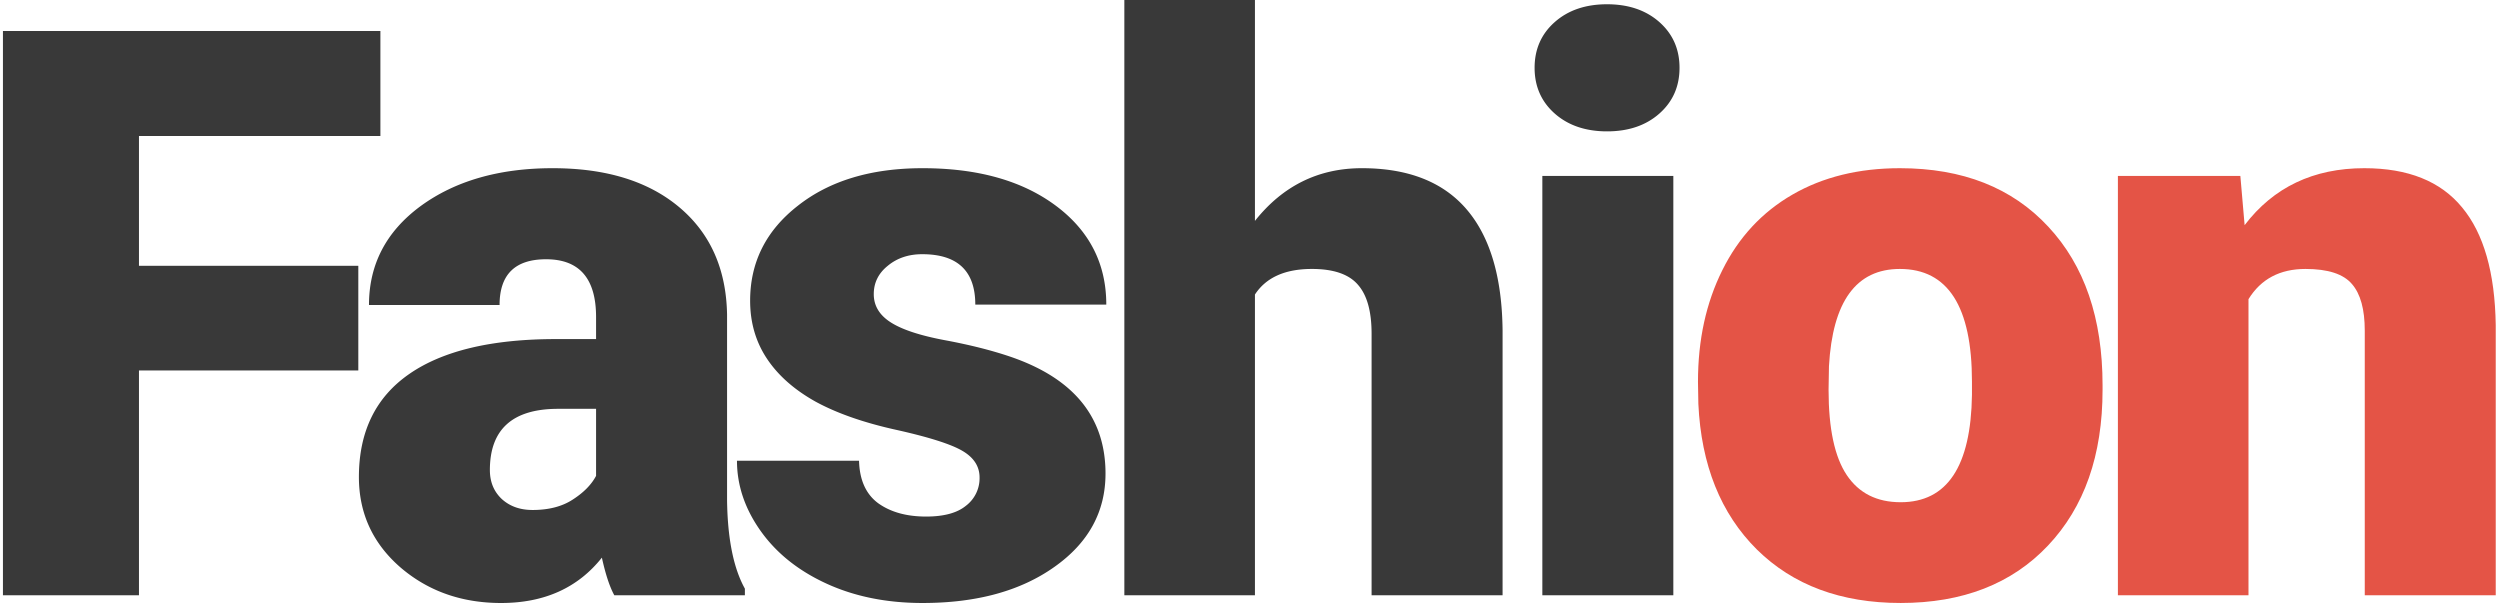 <svg width="126" height="31" fill="none" xmlns="http://www.w3.org/2000/svg"><path d="M18.059 18.672H7.004V30H.148V1.562h19.024v5.293H7.004v6.543h11.055v5.274zM30.96 30c-.234-.43-.443-1.061-.625-1.895-1.211 1.524-2.904 2.286-5.078 2.286-1.992 0-3.685-.6-5.078-1.797-1.393-1.211-2.09-2.728-2.09-4.551 0-2.292.846-4.023 2.539-5.195 1.693-1.172 4.154-1.758 7.383-1.758h2.031v-1.113c0-1.94-.84-2.91-2.52-2.91-1.562 0-2.343.768-2.343 2.304h-6.582c0-2.044.866-3.704 2.597-4.98 1.745-1.276 3.965-1.914 6.66-1.914 2.696 0 4.825.657 6.387 1.972 1.563 1.315 2.364 3.119 2.403 5.41v9.356c.026 1.94.325 3.424.898 4.453V30h-6.582zm-4.121-4.297c.82 0 1.497-.176 2.031-.527.547-.352.938-.749 1.172-1.192v-3.379h-1.914c-2.292 0-3.438 1.03-3.438 3.086 0 .6.202 1.088.606 1.465.404.365.918.547 1.543.547zm22.531-1.64c0-.56-.293-1.01-.879-1.348-.586-.339-1.699-.69-3.34-1.055-1.64-.364-2.994-.84-4.062-1.426-1.068-.599-1.882-1.321-2.442-2.168-.56-.846-.84-1.816-.84-2.91 0-1.94.801-3.535 2.403-4.785 1.602-1.263 3.698-1.894 6.289-1.894 2.786 0 5.026.631 6.719 1.894 1.692 1.263 2.539 2.923 2.539 4.98h-6.602c0-1.692-.892-2.539-2.675-2.539-.69 0-1.27.196-1.739.586-.469.378-.703.853-.703 1.426 0 .586.286 1.061.86 1.426.572.365 1.484.664 2.734.898 1.263.235 2.37.515 3.32.84 3.177 1.094 4.766 3.054 4.766 5.88 0 1.926-.86 3.495-2.578 4.706-1.706 1.211-3.92 1.817-6.641 1.817-1.81 0-3.425-.326-4.844-.977-1.419-.651-2.526-1.536-3.32-2.656s-1.191-2.298-1.191-3.535h6.152c.026.976.351 1.692.976 2.148.625.443 1.426.664 2.403.664.898 0 1.569-.182 2.011-.547a1.74 1.74 0 0 0 .684-1.425zm13.879-12.93c1.406-1.771 3.203-2.656 5.39-2.656 2.331 0 4.09.69 5.274 2.07 1.185 1.38 1.79 3.418 1.817 6.113V30h-6.602V16.816c0-1.12-.228-1.94-.684-2.46-.455-.534-1.23-.801-2.324-.801-1.354 0-2.311.43-2.871 1.289V30h-6.582V0h6.582v11.133zM84.336 30h-6.602V8.867h6.602V30zM77.344 3.418c0-.938.338-1.706 1.015-2.305.678-.599 1.556-.898 2.637-.898 1.08 0 1.96.3 2.637.898.677.6 1.015 1.367 1.015 2.305 0 .937-.338 1.706-1.015 2.305-.677.599-1.556.898-2.637.898-1.08 0-1.96-.3-2.637-.898-.677-.6-1.015-1.368-1.015-2.305z" fill="#393939"/><path d="M85.578 19.238c0-2.11.41-3.984 1.23-5.625.82-1.653 2-2.923 3.536-3.808 1.536-.886 3.34-1.328 5.41-1.328 3.164 0 5.657.983 7.48 2.949 1.823 1.953 2.735 4.616 2.735 7.988v.234c0 3.295-.918 5.912-2.754 7.852-1.823 1.927-4.297 2.89-7.422 2.89-3.008 0-5.423-.898-7.246-2.695-1.823-1.81-2.806-4.258-2.95-7.343l-.019-1.114zm6.582.41c0 1.954.306 3.386.918 4.297.612.912 1.517 1.367 2.715 1.367 2.344 0 3.542-1.803 3.594-5.41v-.664c0-3.789-1.211-5.683-3.633-5.683-2.2 0-3.392 1.634-3.574 4.902l-.02 1.191zm20.754-10.78l.215 2.48c1.458-1.914 3.47-2.871 6.035-2.871 2.201 0 3.841.657 4.922 1.972 1.094 1.315 1.66 3.294 1.699 5.938V30h-6.601V16.66c0-1.068-.215-1.849-.645-2.344-.43-.507-1.211-.761-2.344-.761-1.289 0-2.246.508-2.871 1.523V30h-6.582V8.867h6.172z" fill="#E45446"/></svg>